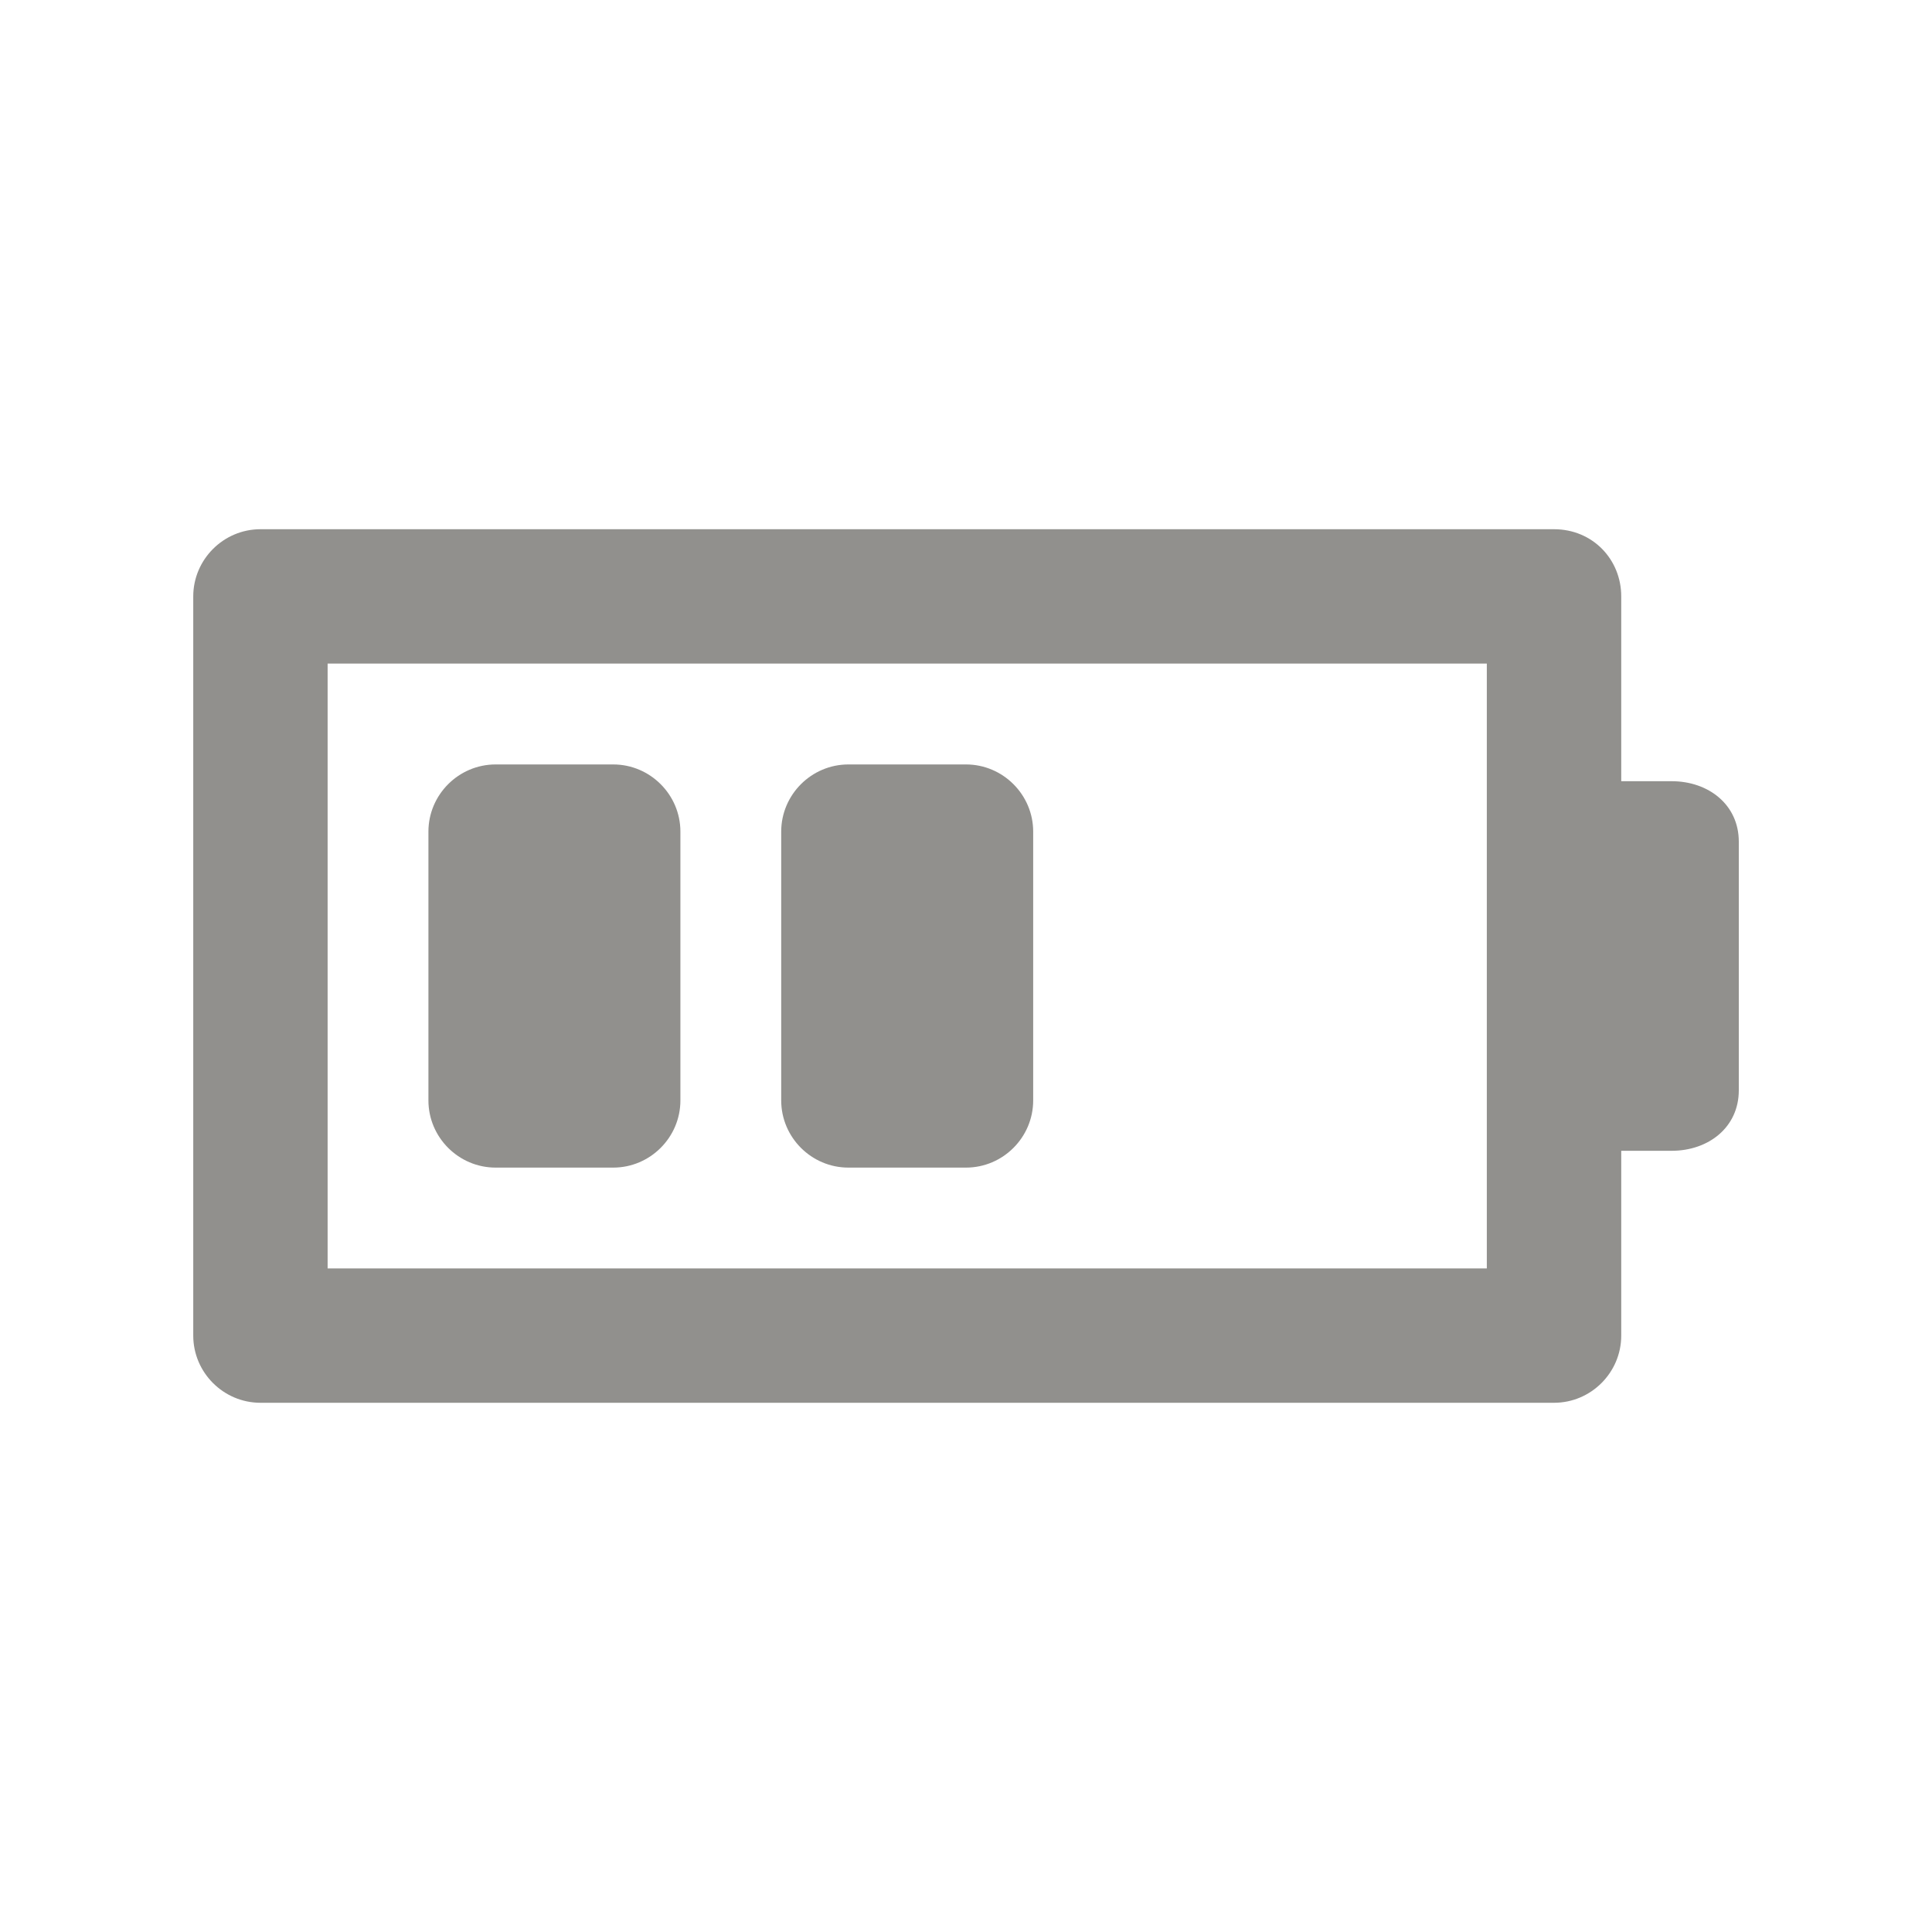 <!-- Generated by IcoMoon.io -->
<svg version="1.1" xmlns="http://www.w3.org/2000/svg" width="40" height="40" viewBox="0 0 40 40">
<title>di-battery-medium</title>
<path fill="#91908d" d="M34.609 16.174h-1.043v-3.826c0-0.765-0.591-1.391-1.391-1.391h-26.783c-0.765 0-1.391 0.626-1.391 1.391v15.304c0 0.765 0.626 1.391 1.391 1.391h26.783c0.765 0 1.391-0.626 1.391-1.391v-3.826h1.043c0.765 0 1.391-0.487 1.391-1.252v-5.148c0-0.765-0.626-1.252-1.391-1.252zM30.783 26.261h-24v-12.522h24v12.522zM14.087 22.783c0 0.765-0.626 1.391-1.391 1.391h-2.435c-0.765 0-1.391-0.626-1.391-1.391v-5.565c0-0.765 0.626-1.391 1.391-1.391h2.435c0.765 0 1.391 0.626 1.391 1.391v5.565zM21.391 22.783c0 0.765-0.626 1.391-1.391 1.391h-2.435c-0.765 0-1.391-0.626-1.391-1.391v-5.565c0-0.765 0.626-1.391 1.391-1.391h2.435c0.765 0 1.391 0.626 1.391 1.391v5.565z"></path>
</svg>
